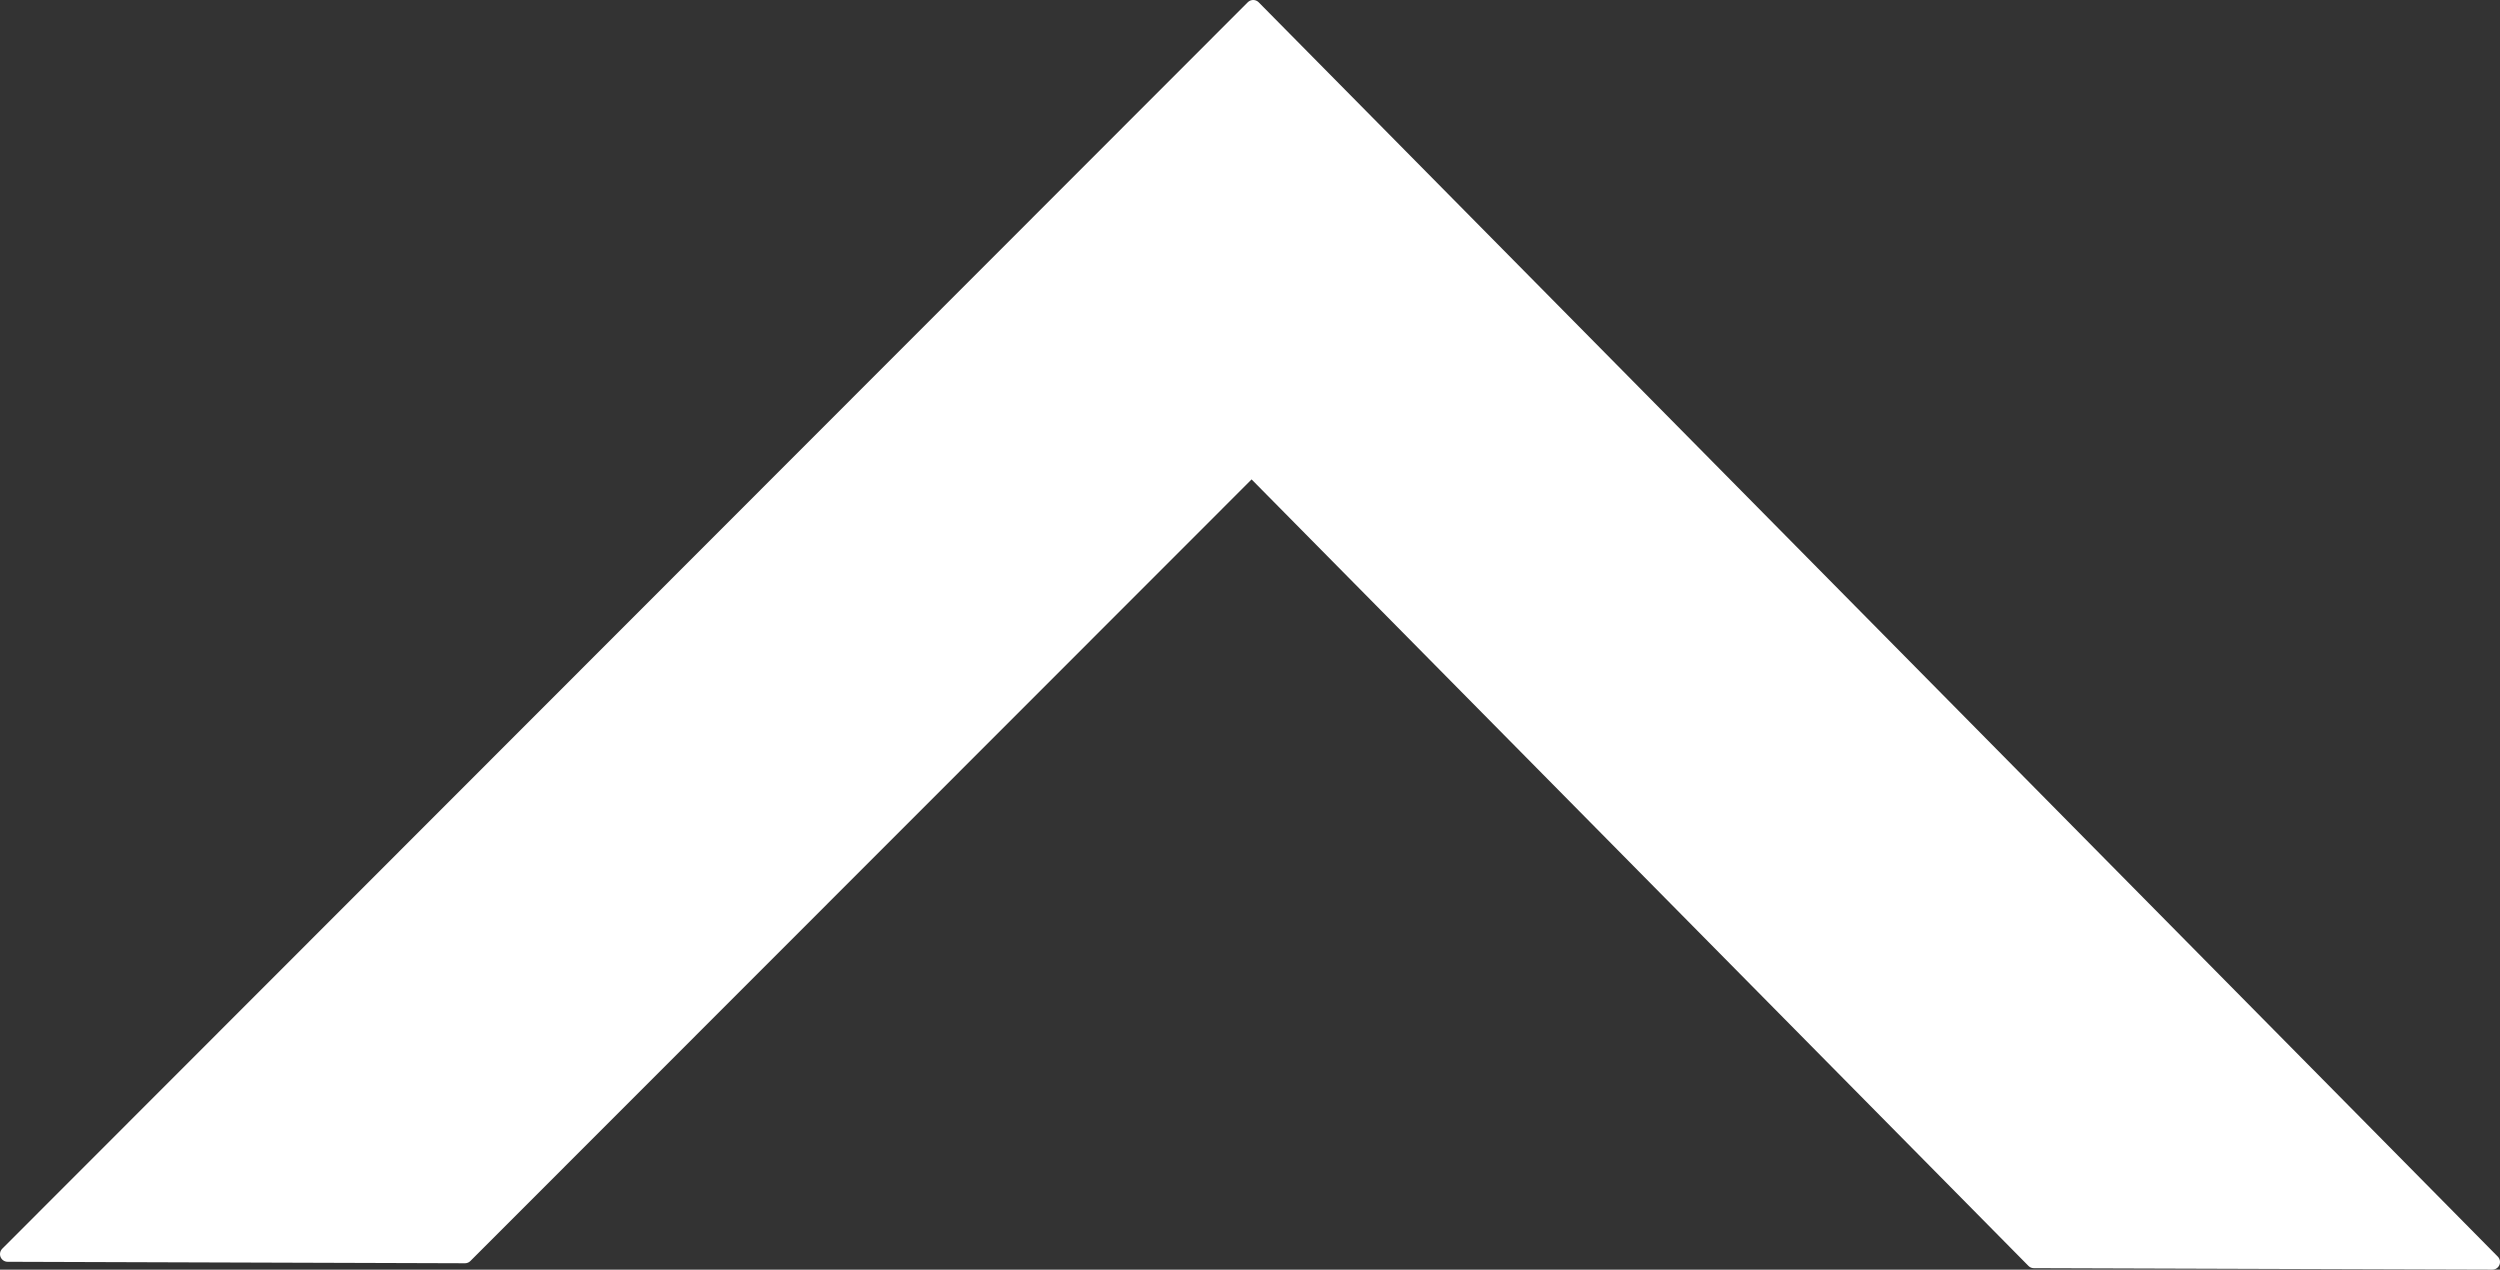<?xml version="1.0" encoding="utf-8"?>
<!-- Generator: Adobe Illustrator 16.0.0, SVG Export Plug-In . SVG Version: 6.00 Build 0)  -->
<!DOCTYPE svg PUBLIC "-//W3C//DTD SVG 1.1//EN" "http://www.w3.org/Graphics/SVG/1.1/DTD/svg11.dtd">
<svg version="1.1" id="Calque_1" xmlns="http://www.w3.org/2000/svg" xmlns:xlink="http://www.w3.org/1999/xlink" x="0px" y="0px"
	 width="81.684px" height="41.484px" viewBox="0 0 81.684 41.484" enable-background="new 0 0 81.684 41.484" xml:space="preserve">
<rect x="0" y="0" width="81.684" height="41.484" fill="#333333" stroke="none"/>
<g id="Calque_x0020_1">
	<path fill="#FFFFFF" stroke="#FFFFFF" stroke-width="0.5" stroke-linecap="round" stroke-linejoin="round" d="M81.434,41.234
		l-14.979-0.048L40.895,15.309L15.192,41.025L0.25,40.977L40.947,0.25L81.434,41.234z"/>
</g>
</svg>
